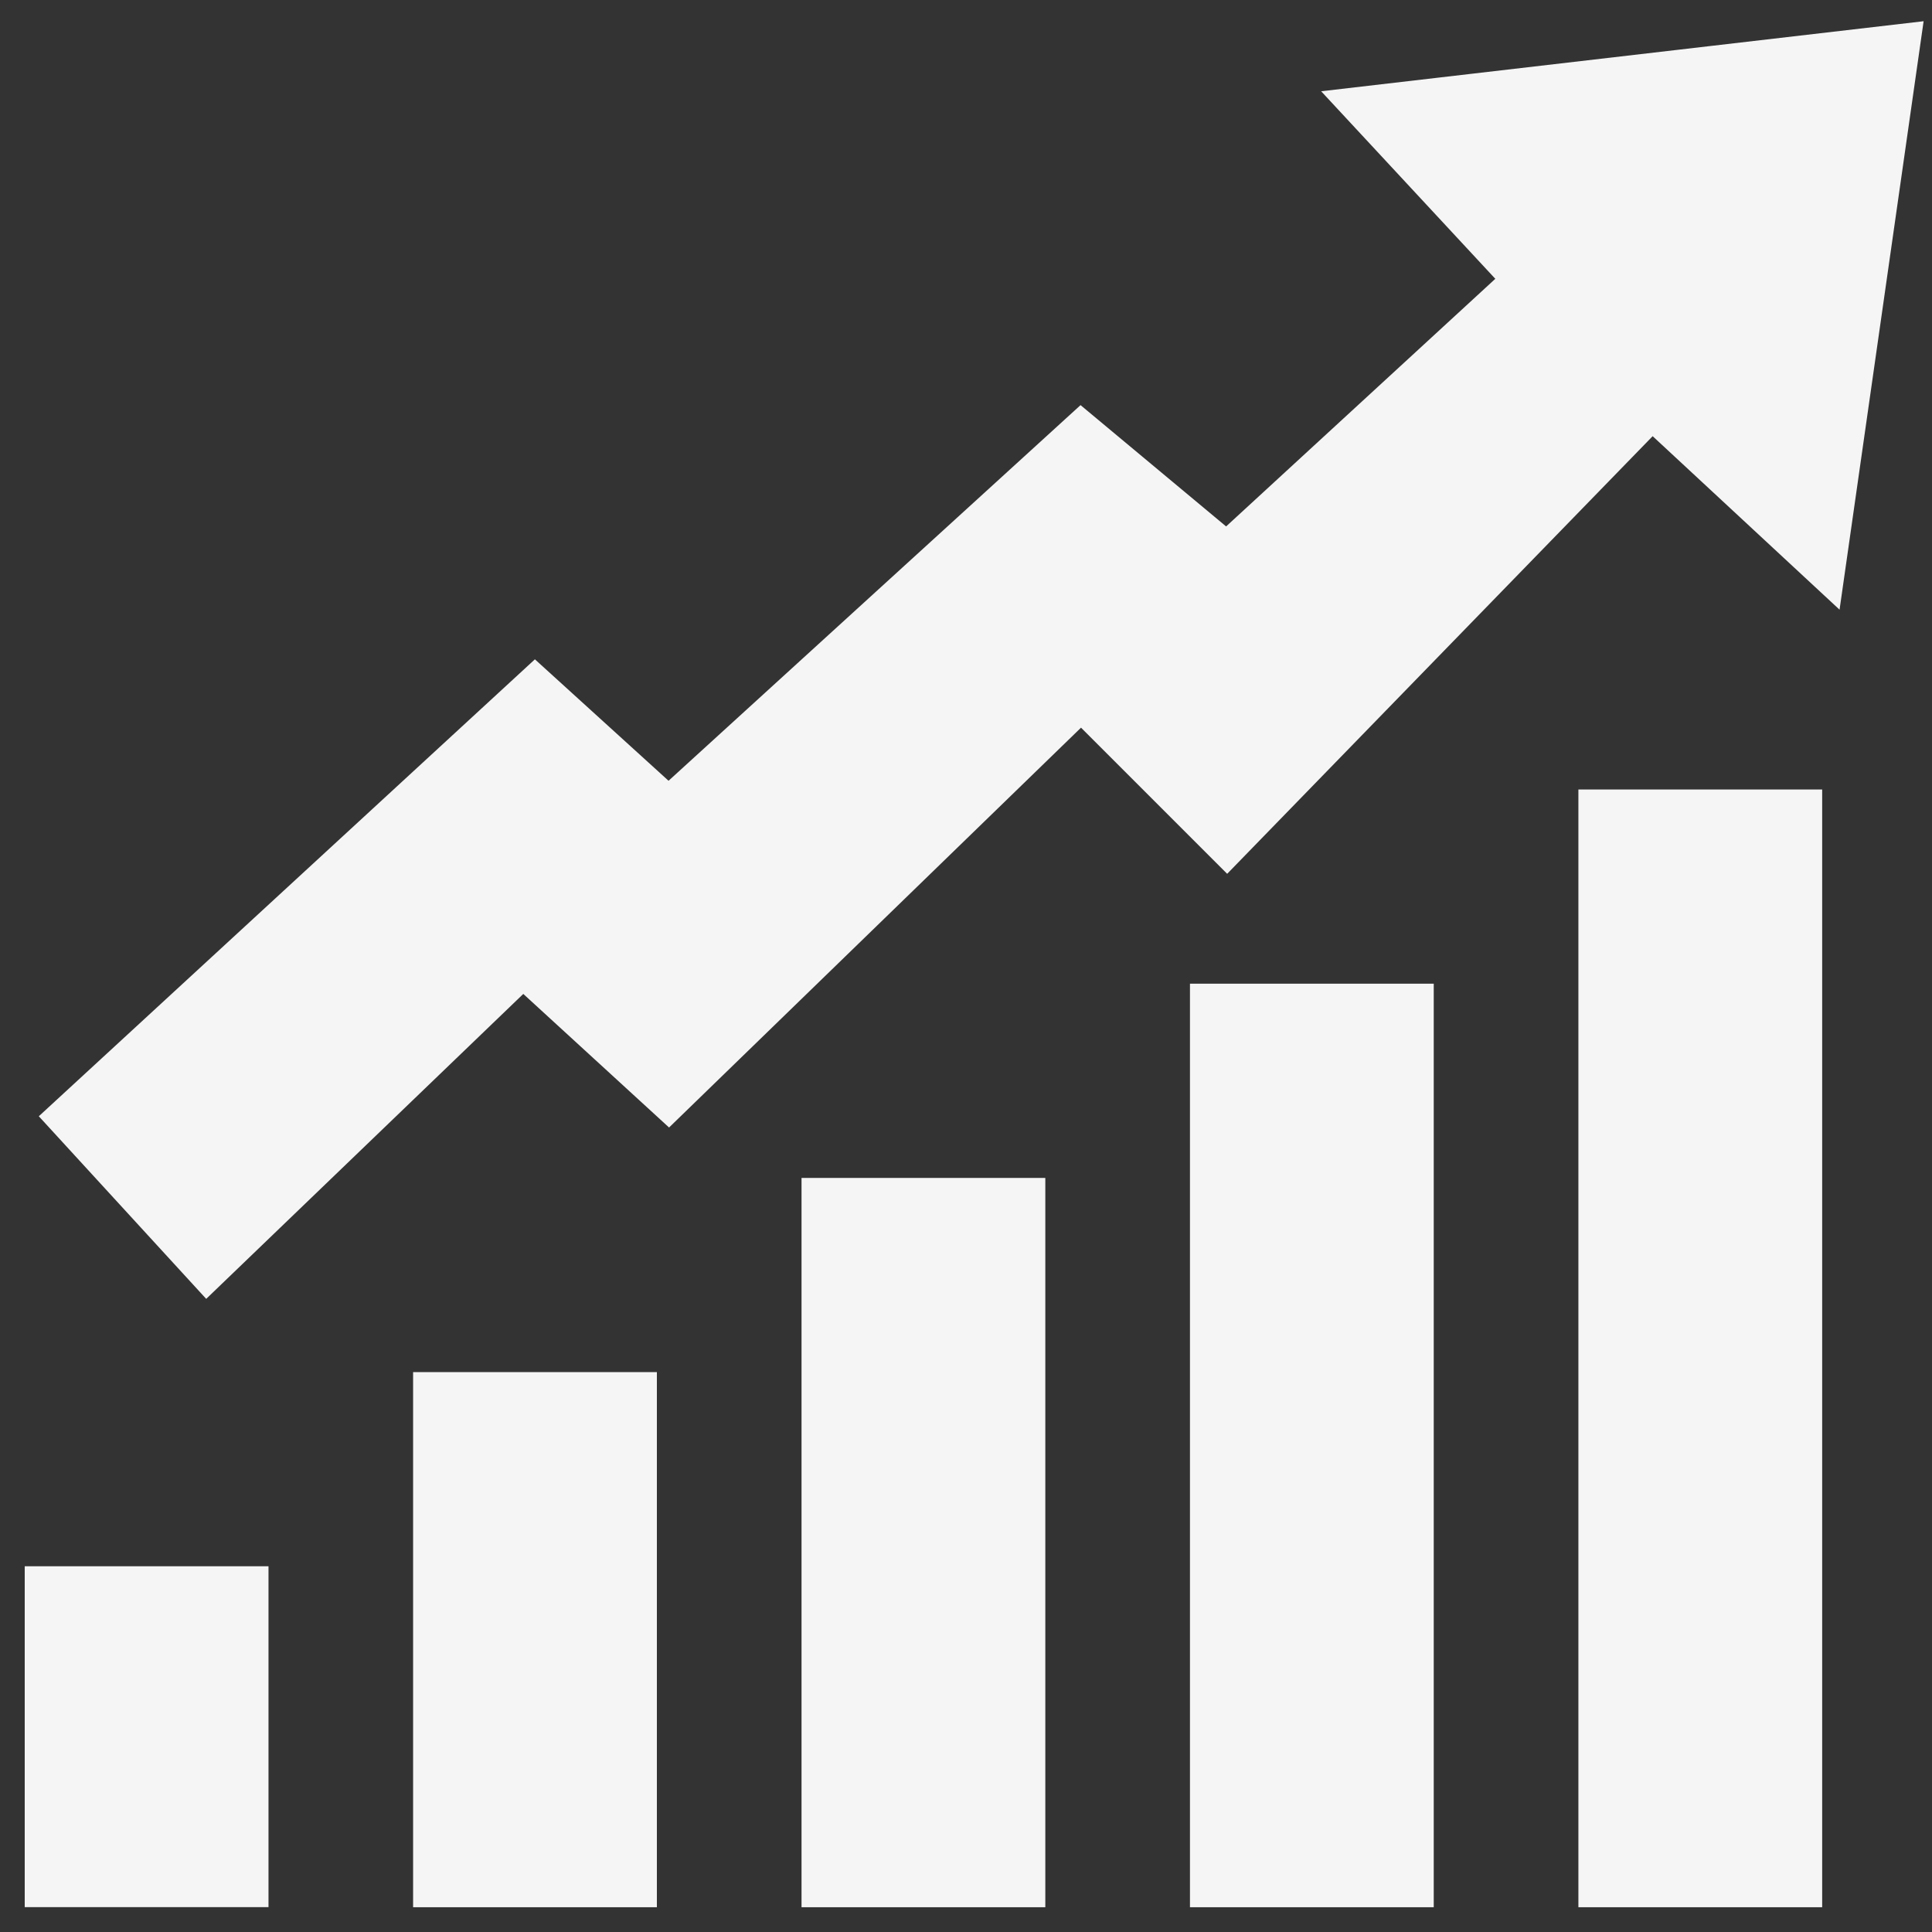 <svg width="39" height="39" viewBox="0 0 39 39" fill="none" xmlns="http://www.w3.org/2000/svg">
<rect x="0" y="0" width="39" height="39" fill="#333333" stroke="none"/>
<path d="M12.76 28.198H8.839V38H12.76V28.198Z" fill="#F5F5F5"/>
<path d="M20.601 24.278H16.68V38H20.601V24.278Z" fill="#F5F5F5"/>
<path d="M24.521 38V20.357H28.442V38H24.521Z" fill="#F5F5F5"/>
<path d="M32.362 38V16.437H36.283V38H32.362Z" fill="#F5F5F5"/>
<path d="M12.76 28.198H8.839V38H12.76V28.198Z" stroke="#F5F5F5"/>
<path d="M20.601 24.278H16.68V38H20.601V24.278Z" stroke="#F5F5F5"/>
<path d="M24.521 38V20.357H28.442V38H24.521Z" stroke="#F5F5F5"/>
<path d="M32.362 38V16.437H36.283V38H32.362Z" stroke="#F5F5F5"/>
<path d="M4.185 25.504L1.489 22.563L10.8 13.987L13.496 16.437L21.827 8.841L24.767 11.291L30.893 5.656L27.707 2.225L38.244 1L36.774 11.291L33.343 8.106L24.767 16.927L21.827 13.987L13.496 22.073L10.555 19.378L4.185 25.504Z" fill="#F5F5F5" stroke="#F5F5F5"/>
<path d="M4.92 32.117H0.999V37.998H4.92V32.117Z" fill="#F5F5F5" stroke="#F5F5F5"/>
</svg>
